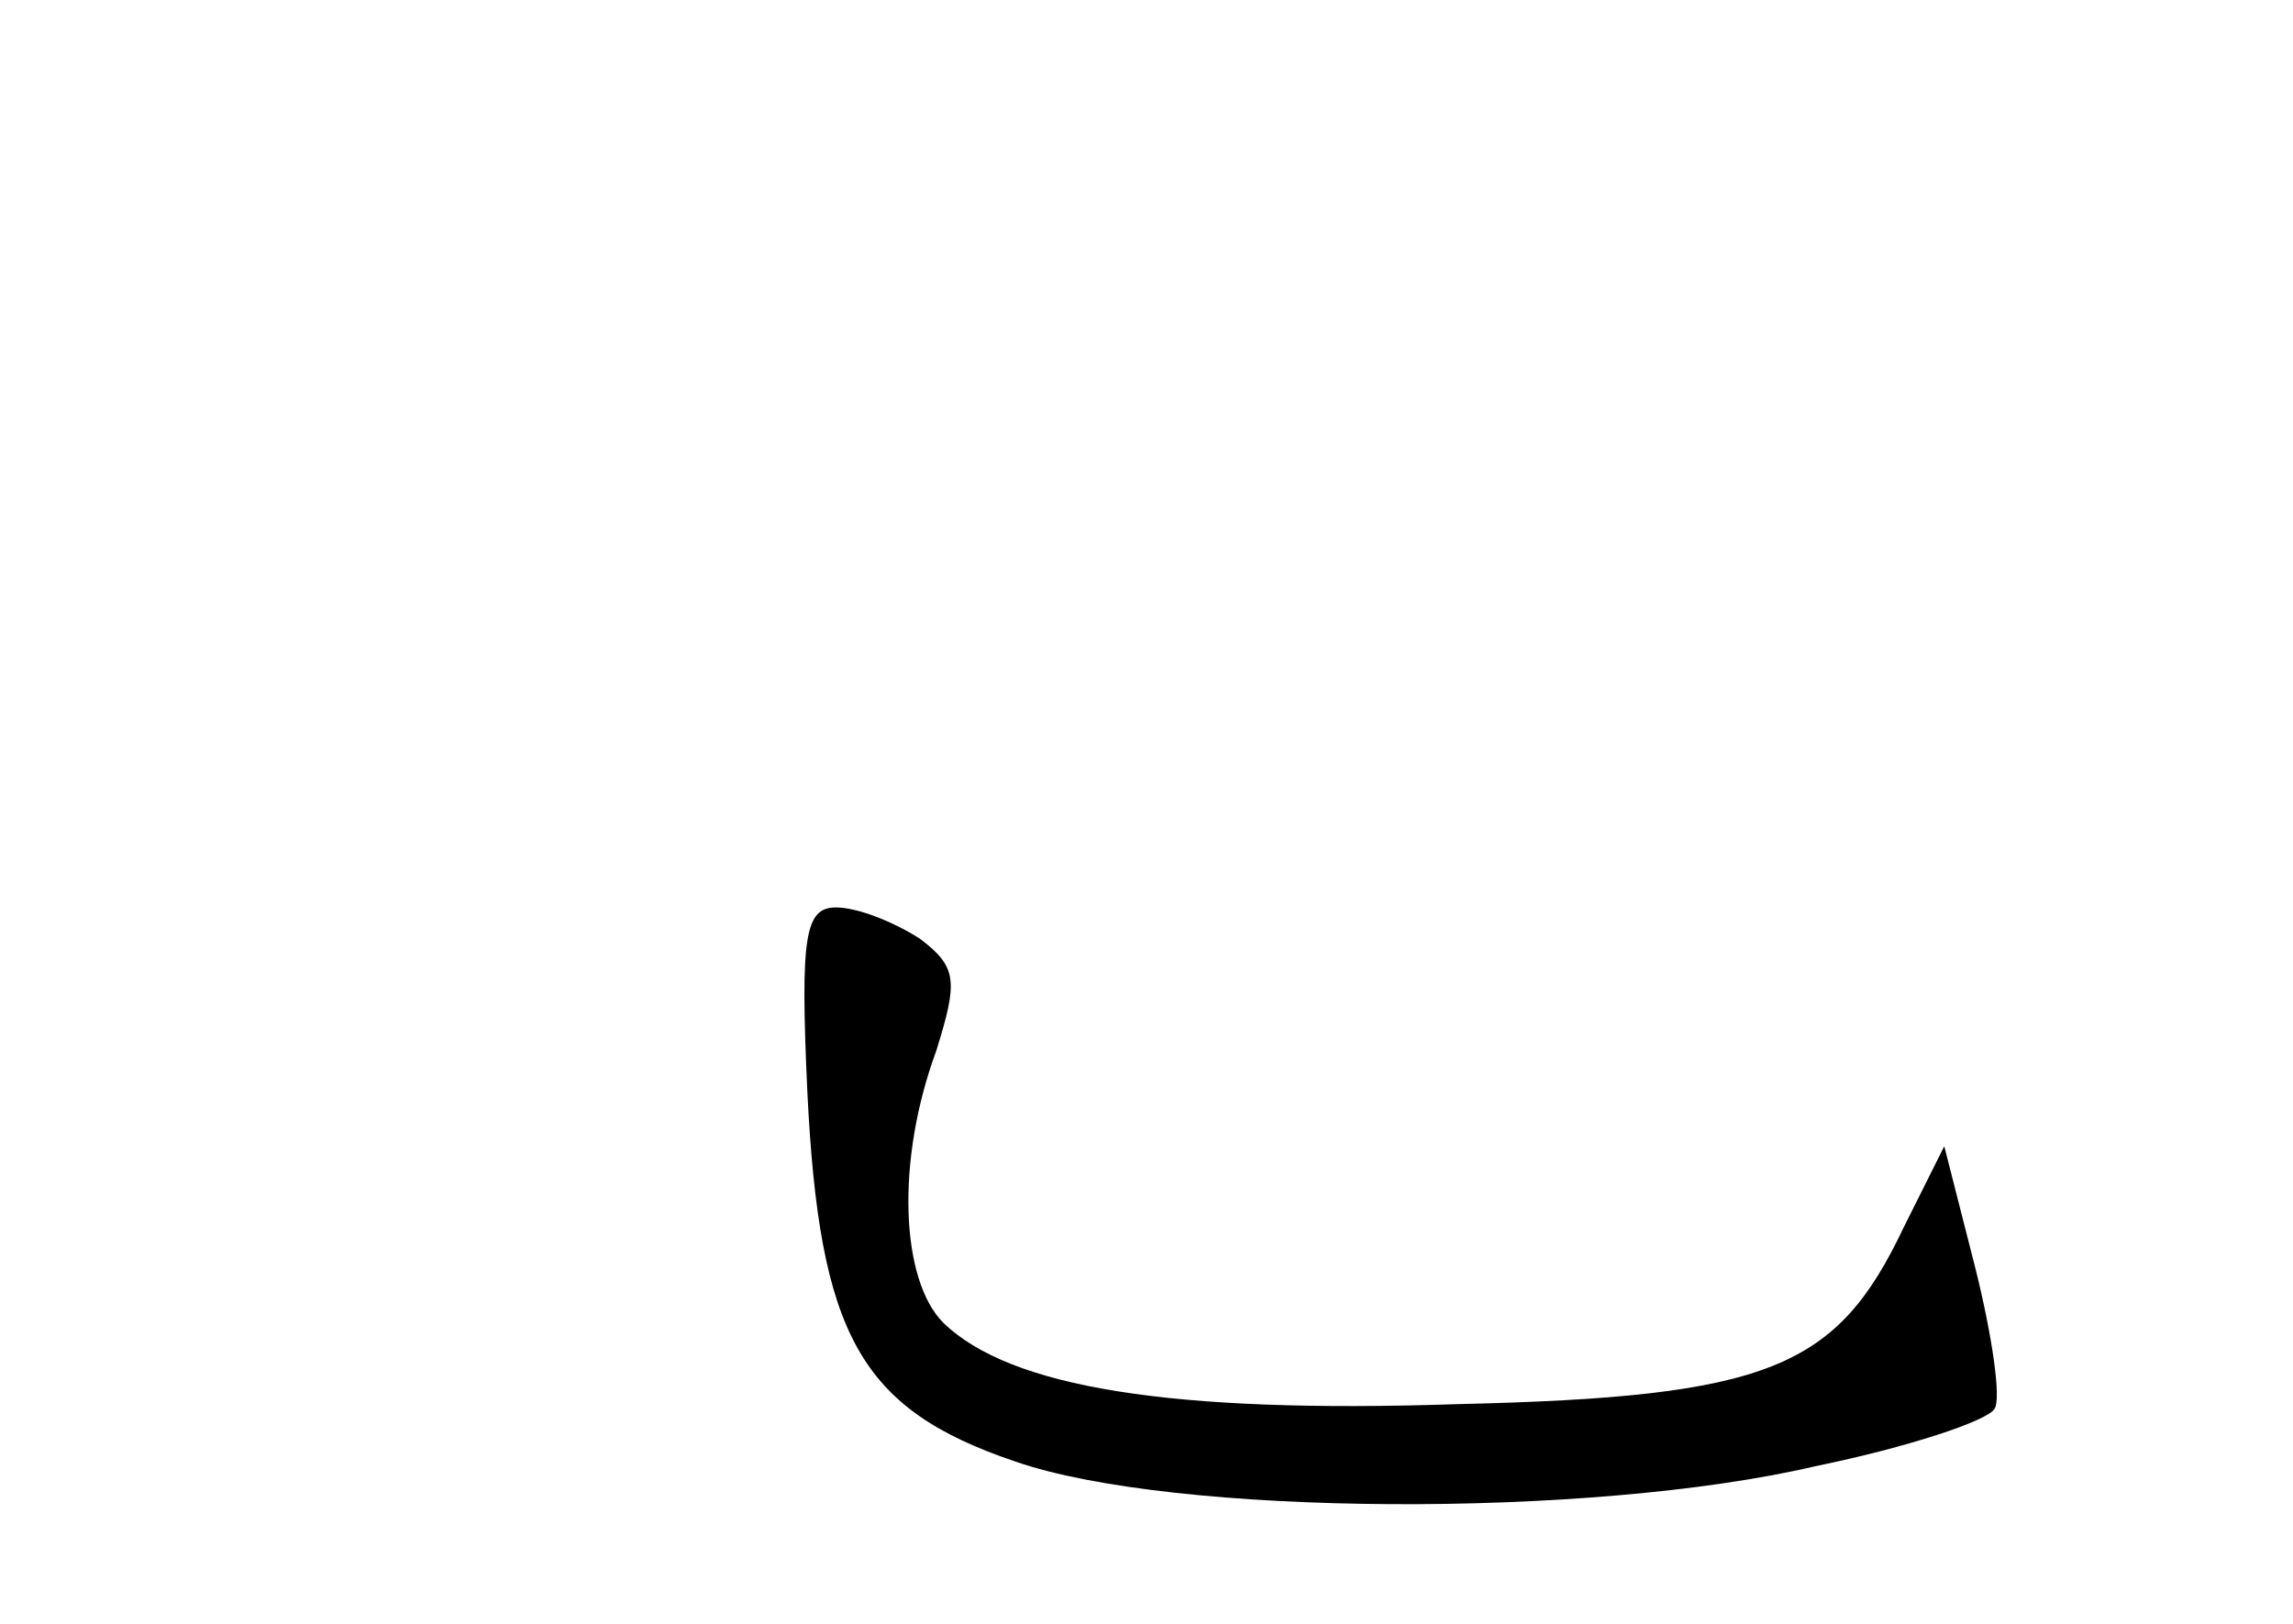 <?xml version="1.0" standalone="no"?>
<!DOCTYPE svg PUBLIC "-//W3C//DTD SVG 20010904//EN"
 "http://www.w3.org/TR/2001/REC-SVG-20010904/DTD/svg10.dtd">
<svg version="1.0" xmlns="http://www.w3.org/2000/svg"
 width="96pt" height="68pt" viewBox="0 0 96 68"
 preserveAspectRatio="xMidYMid meet">
<g transform="translate(0,68) scale(0.1,-0.1)"
fill="#000000" stroke="none">
<path d="M338 223 c5 -102 22 -133 87 -155 66 -23 241 -24 335 -2 39 8 72 19
75 24 3 4 -1 31 -8 59 l-13 51 -17 -34 c-28 -59 -56 -71 -187 -74 -120 -4
-187 7 -215 34 -18 18 -20 68 -3 114 9 29 9 35 -7 47 -11 7 -26 13 -35 13 -13
0 -15 -12 -12 -77z"/>
</g>
</svg>

